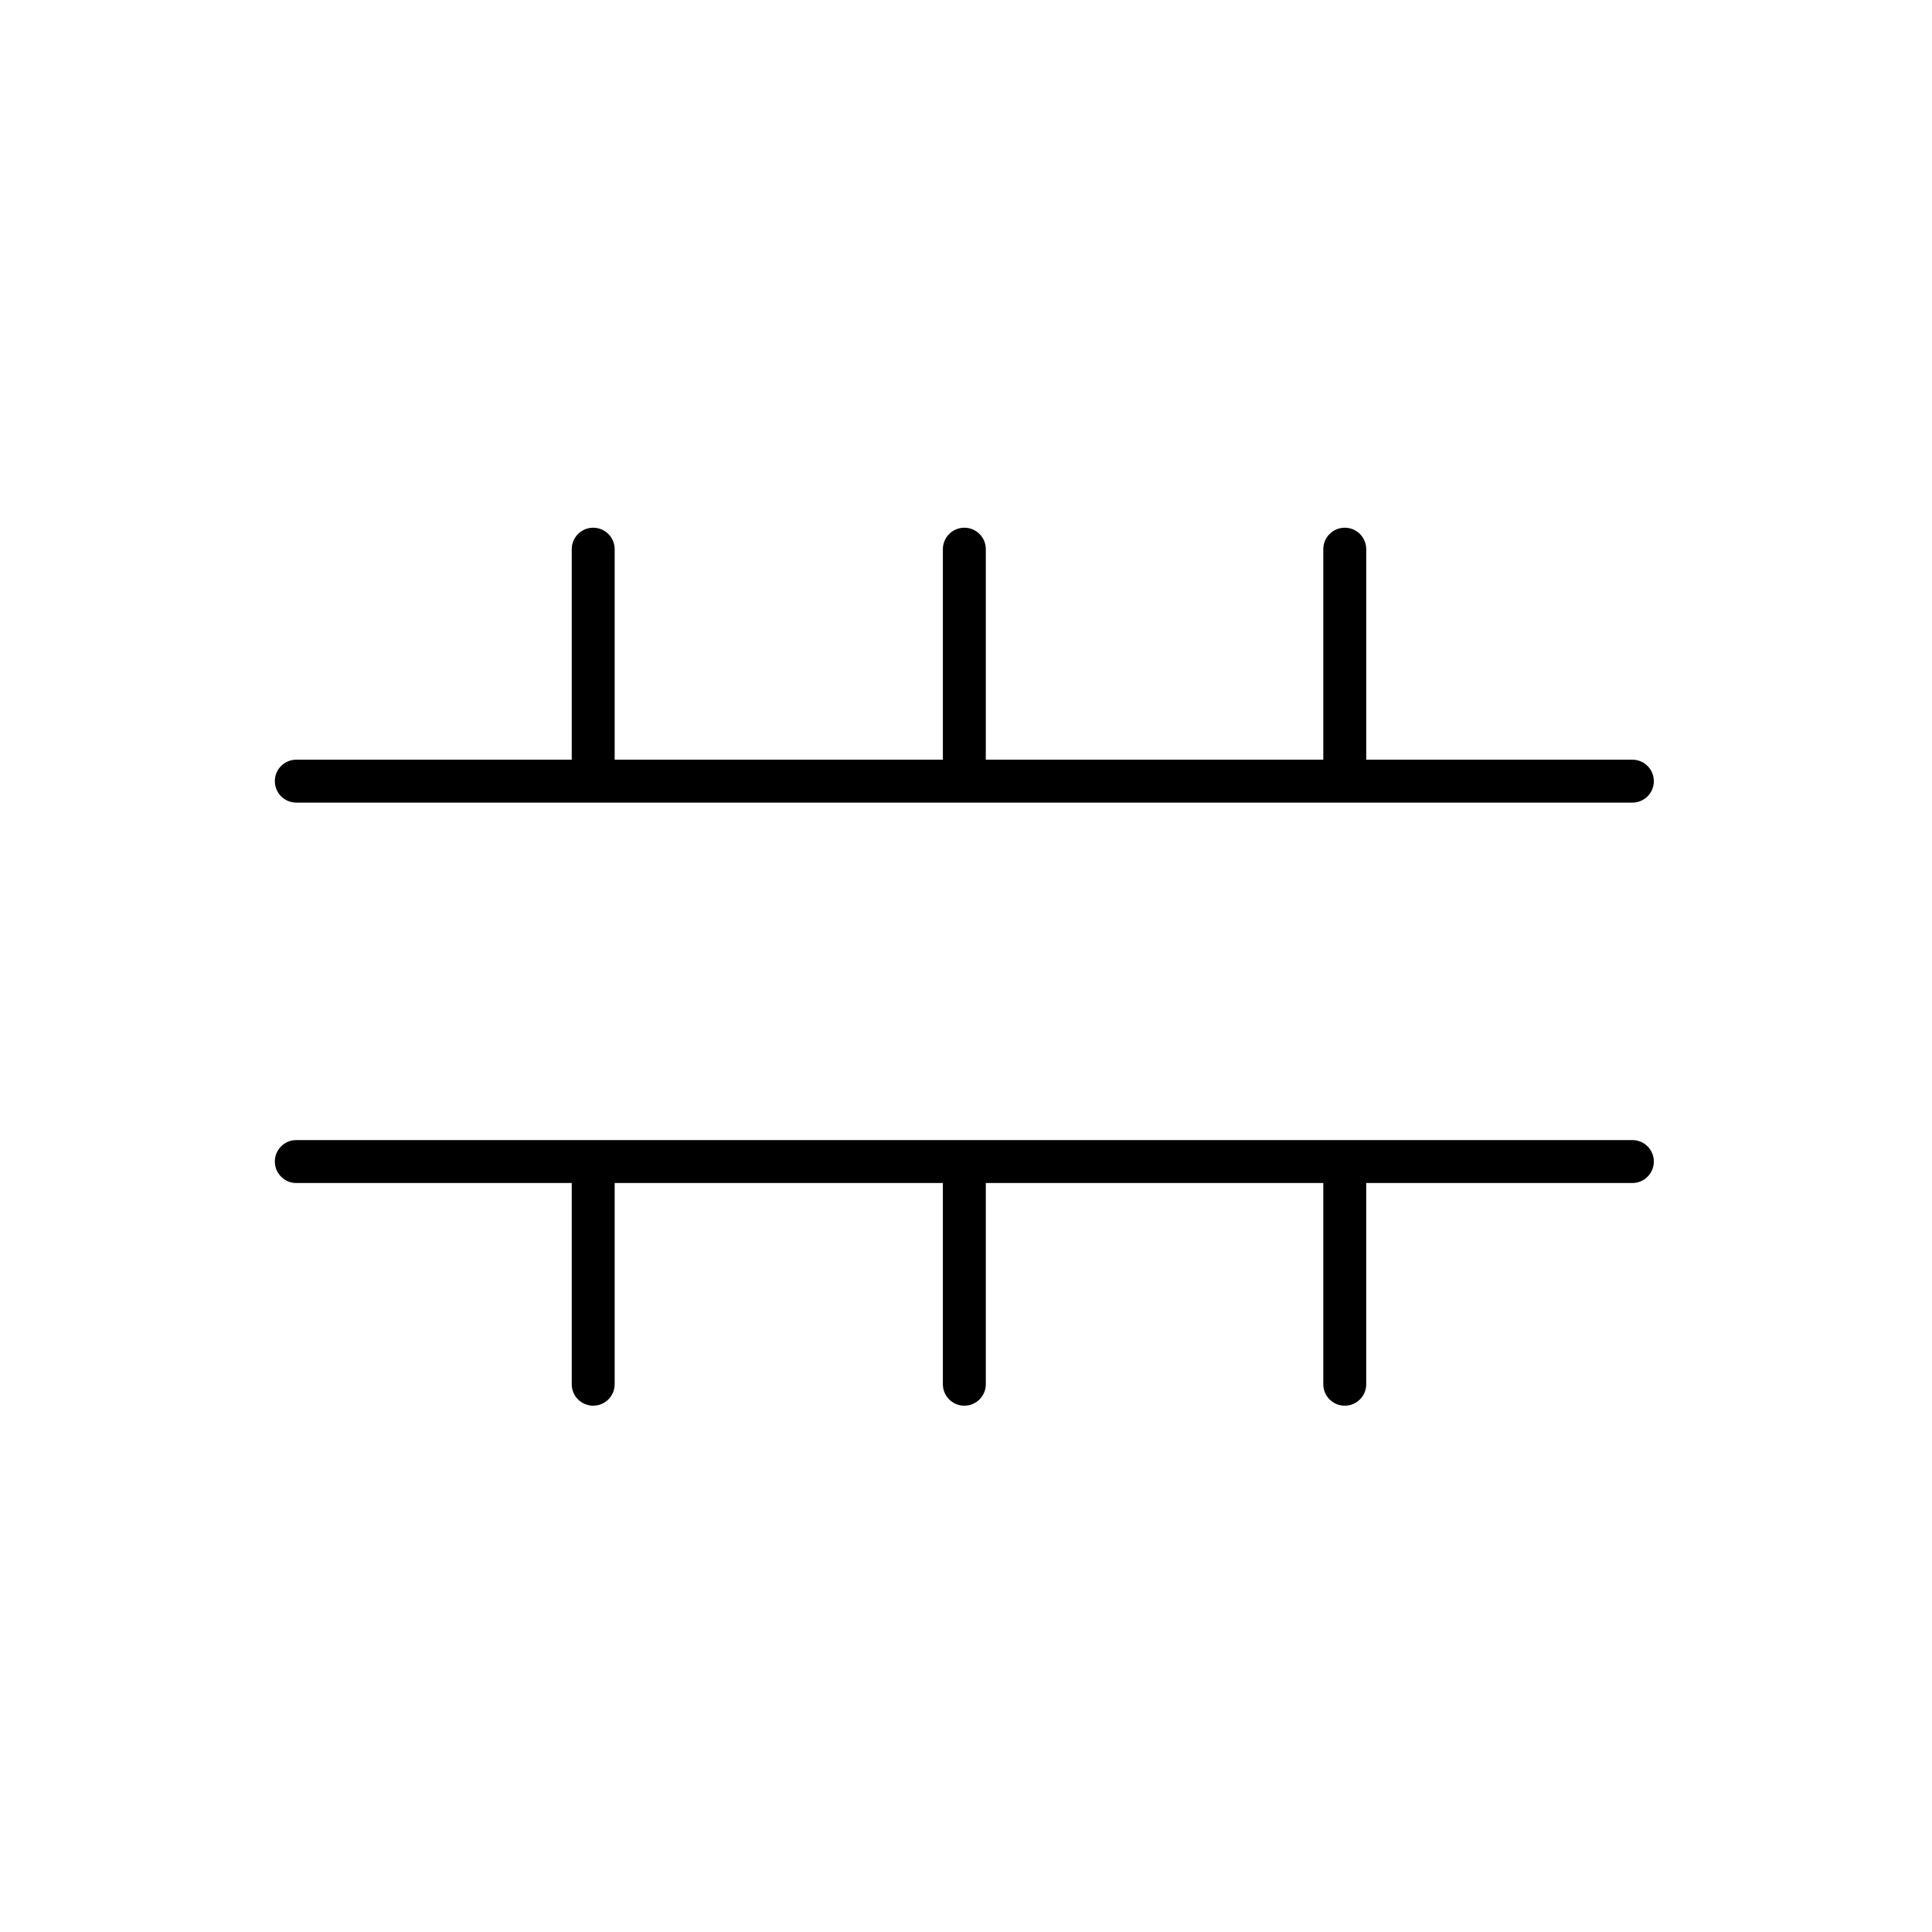 <?xml version="1.0" encoding="utf-8"?>
<!-- Generator: Adobe Illustrator 16.0.0, SVG Export Plug-In . SVG Version: 6.00 Build 0)  -->
<!DOCTYPE svg PUBLIC "-//W3C//DTD SVG 1.1//EN" "http://www.w3.org/Graphics/SVG/1.1/DTD/svg11.dtd">
<svg version="1.1" id="Layer_1" xmlns="http://www.w3.org/2000/svg" xmlns:xlink="http://www.w3.org/1999/xlink" x="0px" y="0px"
	 width="225px" height="225px" viewBox="0 0 225 225" enable-background="new 0 0 225 225" xml:space="preserve">
<path fill="none" stroke="#000000" stroke-width="5.405" stroke-miterlimit="10" d="M110.313,88.264"/>
<path fill="#010000" d="M190.105,132.773H34.508c-1.381,0-2.5,1.119-2.5,2.5s1.119,2.5,2.5,2.5h32.076v23.434
	c0,1.381,1.119,2.5,2.5,2.5s2.5-1.119,2.5-2.5v-23.434h38.223v23.434c0,1.381,1.119,2.5,2.5,2.5c1.38,0,2.5-1.119,2.5-2.5v-23.434
	h39.303v23.434c0,1.381,1.119,2.5,2.5,2.5c1.382,0,2.5-1.119,2.5-2.5v-23.434h30.996c1.382,0,2.5-1.119,2.5-2.5
	S191.486,132.773,190.105,132.773z"/>
<path fill="#010000" d="M34.508,93.472h155.598c1.382,0,2.5-1.119,2.5-2.5c0-1.381-1.118-2.5-2.5-2.5h-30.996V63.958
	c0-1.381-1.118-2.5-2.5-2.5c-1.381,0-2.5,1.119-2.5,2.5v24.514h-39.303V63.958c0-1.381-1.119-2.5-2.5-2.5
	c-1.381,0-2.5,1.119-2.5,2.5v24.514H71.584V63.958c0-1.381-1.119-2.5-2.5-2.5s-2.5,1.119-2.5,2.5v24.514H34.508
	c-1.381,0-2.5,1.119-2.5,2.5C32.008,92.353,33.127,93.472,34.508,93.472z"/>
</svg>
